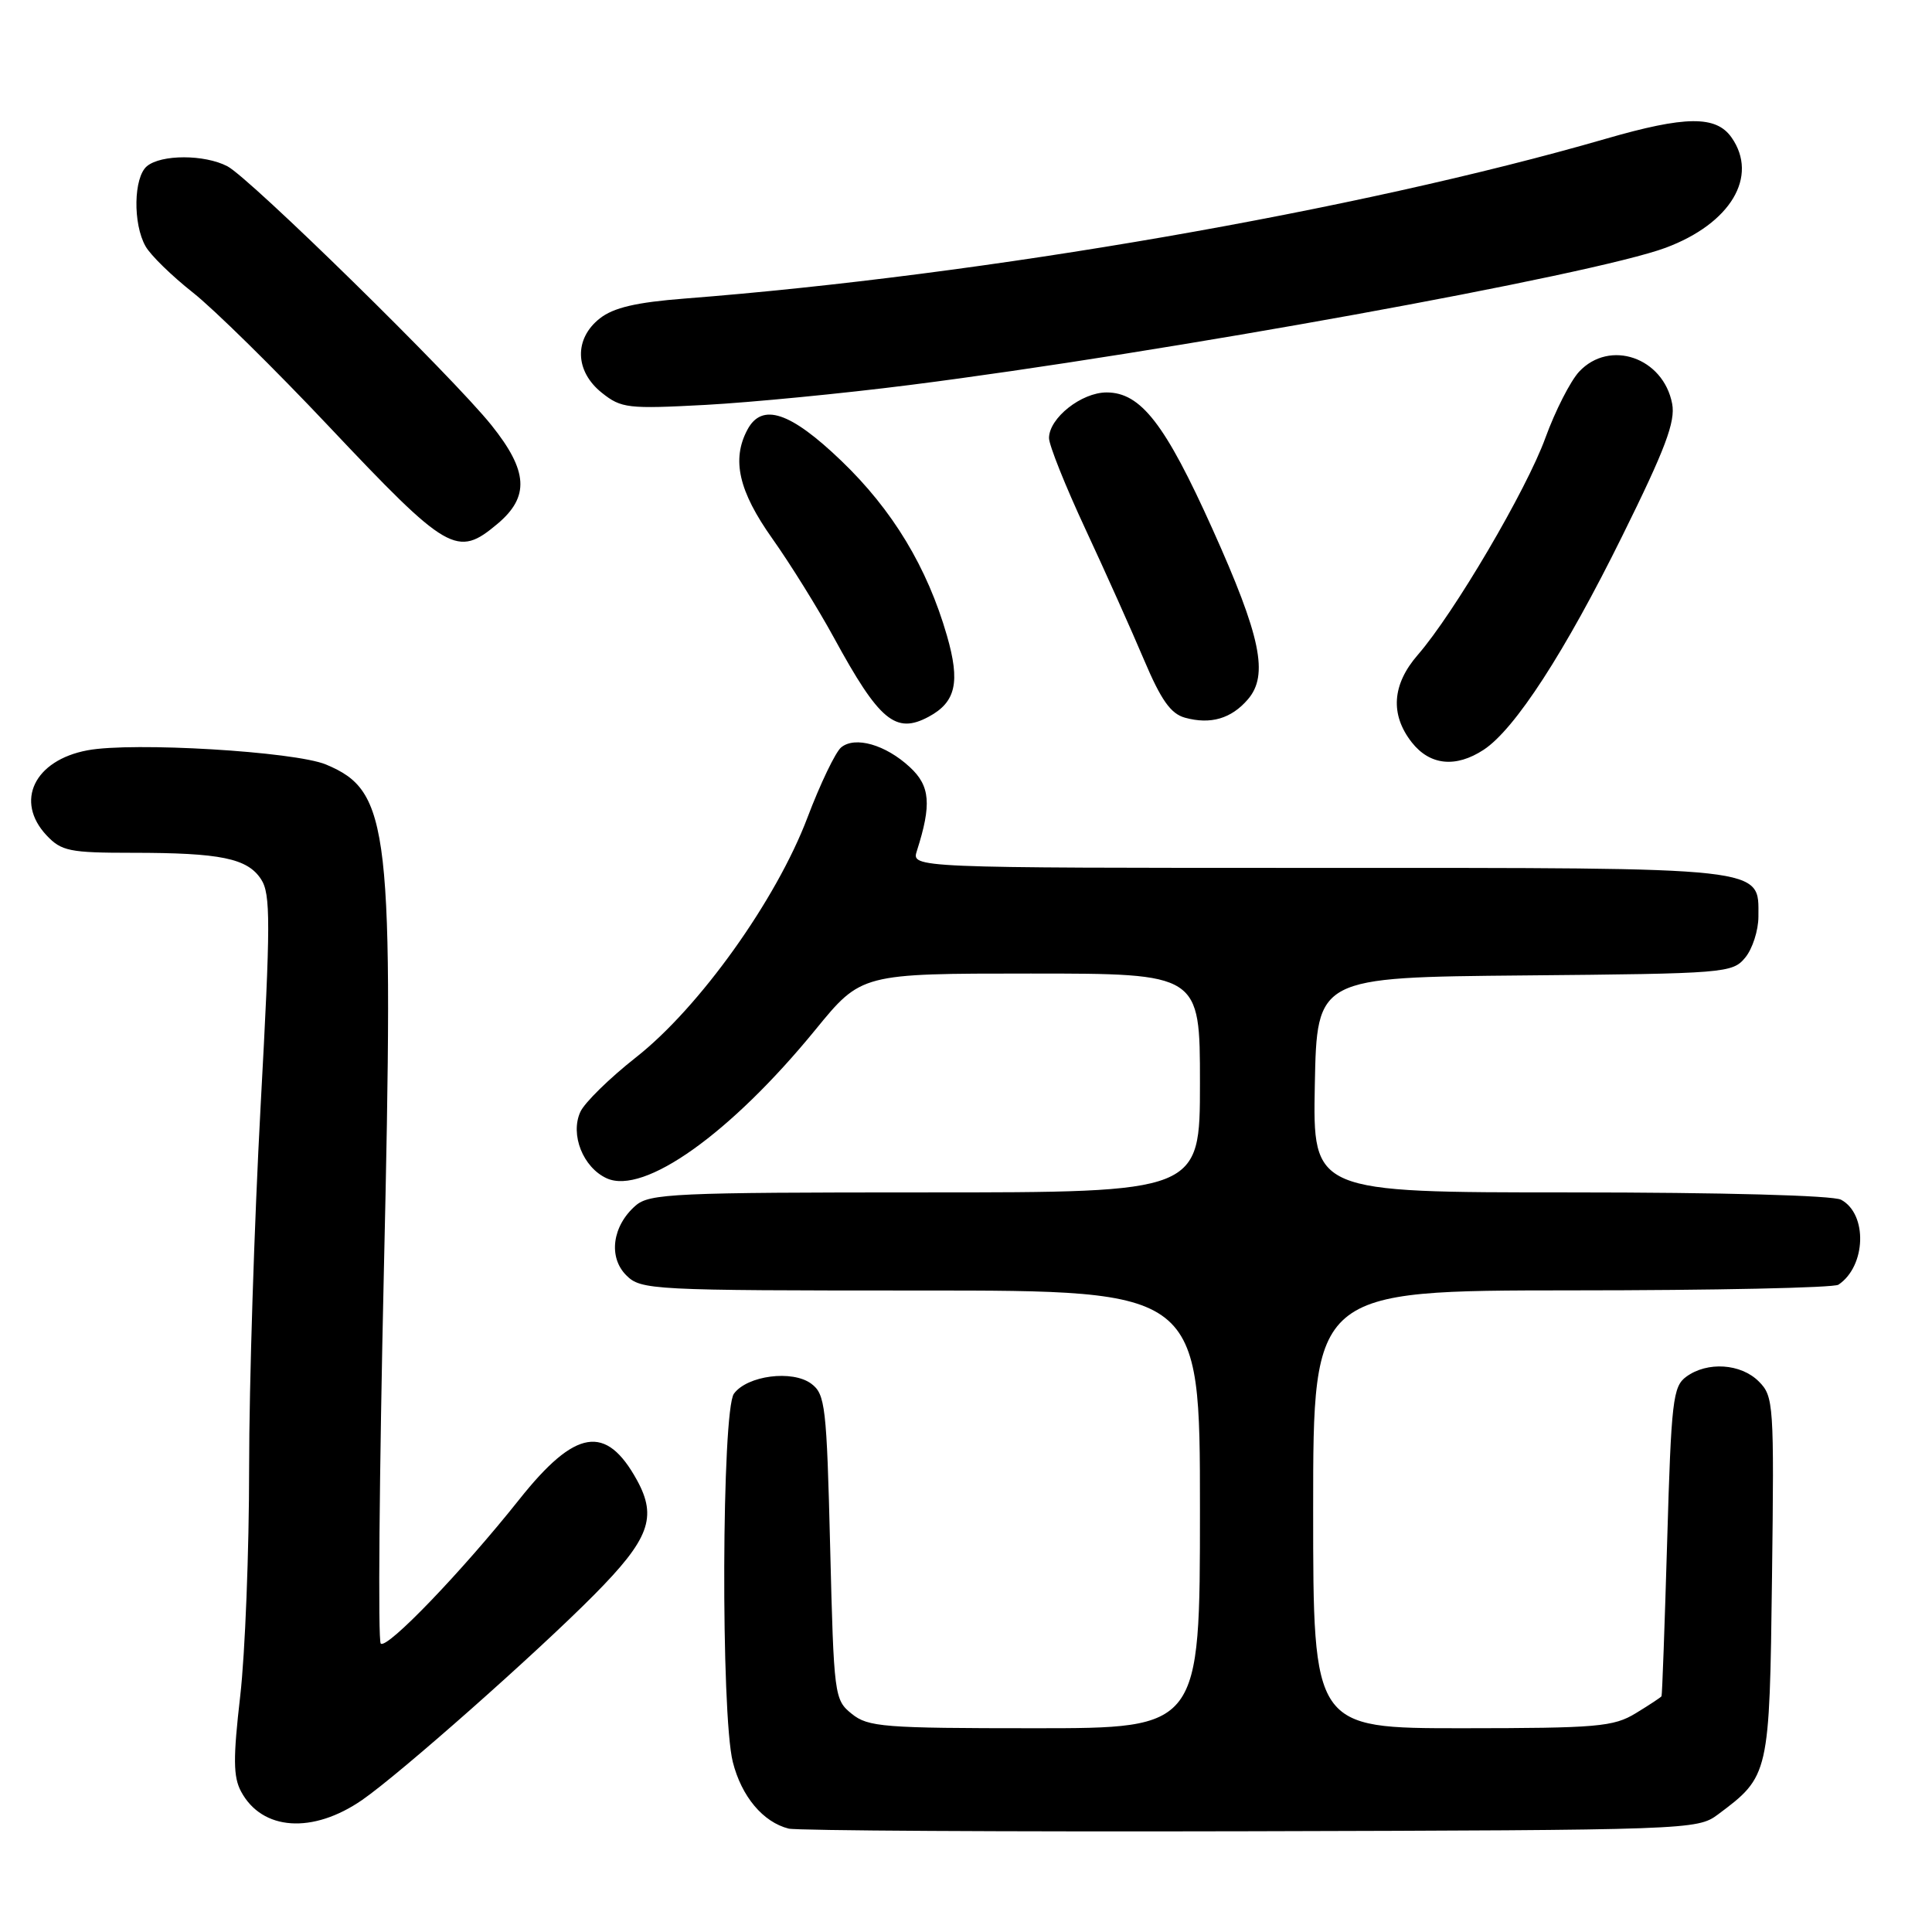 <?xml version="1.0" encoding="UTF-8" standalone="no"?>
<!DOCTYPE svg PUBLIC "-//W3C//DTD SVG 1.1//EN" "http://www.w3.org/Graphics/SVG/1.1/DTD/svg11.dtd" >
<svg xmlns="http://www.w3.org/2000/svg" xmlns:xlink="http://www.w3.org/1999/xlink" version="1.1" viewBox="0 0 256 256">
 <g >
 <path fill="currentColor"
d=" M 227.62 240.44 C 234.45 235.34 234.47 235.23 234.80 208.98 C 235.09 186.03 235.02 185.02 233.05 183.05 C 230.67 180.67 226.23 180.38 223.44 182.42 C 221.67 183.71 221.45 185.58 220.91 204.17 C 220.58 215.35 220.25 224.62 220.16 224.76 C 220.07 224.91 218.54 225.92 216.75 227.01 C 213.80 228.81 211.67 228.99 193.75 229.00 C 174.00 229.00 174.00 229.00 174.00 200.00 C 174.00 171.00 174.00 171.00 208.25 170.98 C 227.09 170.98 243.00 170.64 243.60 170.23 C 247.27 167.78 247.49 160.87 243.95 158.97 C 242.87 158.40 228.24 158.00 208.04 158.00 C 173.95 158.00 173.95 158.00 174.22 143.75 C 174.50 129.50 174.50 129.50 202.00 129.25 C 228.62 129.01 229.56 128.94 231.25 126.89 C 232.21 125.73 233.00 123.28 233.00 121.45 C 233.00 114.82 234.67 115.00 174.66 115.00 C 120.77 115.00 120.77 115.00 121.49 112.75 C 123.46 106.59 123.26 104.14 120.56 101.65 C 117.35 98.67 113.29 97.51 111.45 99.04 C 110.70 99.67 108.69 103.85 106.99 108.34 C 102.86 119.25 92.67 133.50 84.29 140.09 C 80.78 142.85 77.45 146.11 76.90 147.33 C 75.52 150.34 77.26 154.70 80.39 156.13 C 85.32 158.38 96.80 150.21 108.06 136.43 C 114.13 129.00 114.13 129.00 136.56 129.00 C 159.00 129.00 159.00 129.00 159.00 143.50 C 159.00 158.00 159.00 158.00 122.61 158.00 C 89.38 158.00 86.05 158.15 84.22 159.75 C 81.13 162.44 80.58 166.58 82.98 168.98 C 84.93 170.93 86.24 171.00 122.00 171.00 C 159.00 171.00 159.00 171.00 159.00 200.00 C 159.00 229.00 159.00 229.00 137.11 229.00 C 117.06 229.00 115.02 228.84 112.86 227.09 C 110.55 225.23 110.49 224.72 110.00 205.01 C 109.54 186.32 109.35 184.73 107.50 183.35 C 105.00 181.49 99.02 182.26 97.25 184.67 C 95.63 186.89 95.50 227.14 97.10 233.47 C 98.25 238.04 101.11 241.45 104.50 242.30 C 105.60 242.57 133.13 242.73 165.68 242.65 C 223.77 242.50 224.91 242.46 227.62 240.44 Z  M 48.01 238.49 C 53.03 235.01 71.01 219.11 78.73 211.32 C 86.03 203.95 87.11 201.07 84.41 196.14 C 80.30 188.66 76.25 189.32 68.81 198.68 C 61.24 208.20 51.26 218.59 50.45 217.78 C 50.07 217.41 50.26 195.29 50.86 168.64 C 52.21 109.55 51.67 104.85 43.19 101.30 C 39.05 99.58 17.58 98.29 11.59 99.42 C 4.54 100.74 1.93 106.17 6.17 110.69 C 8.14 112.78 9.22 113.00 17.55 113.00 C 29.23 113.00 32.78 113.73 34.59 116.50 C 35.87 118.45 35.86 122.18 34.53 146.61 C 33.70 161.95 33.01 183.50 33.01 194.50 C 33.01 205.50 32.48 219.10 31.83 224.73 C 30.88 232.97 30.90 235.44 31.94 237.38 C 34.72 242.58 41.44 243.04 48.01 238.49 Z  M 196.59 99.35 C 200.73 96.64 207.36 86.41 214.97 71.00 C 220.67 59.48 222.02 55.88 221.57 53.50 C 220.40 47.37 213.29 44.92 209.24 49.25 C 208.09 50.49 206.08 54.43 204.78 58.00 C 202.29 64.89 192.65 81.28 187.86 86.78 C 184.45 90.71 184.18 94.68 187.07 98.37 C 189.47 101.42 192.90 101.77 196.59 99.35 Z  M 123.04 94.98 C 126.66 93.04 127.26 90.40 125.47 84.21 C 122.86 75.17 118.28 67.58 111.47 61.05 C 104.72 54.57 100.97 53.32 99.04 56.93 C 96.92 60.89 97.87 65.07 102.34 71.37 C 104.73 74.74 108.40 80.65 110.50 84.50 C 116.50 95.51 118.67 97.32 123.04 94.98 Z  M 165.35 92.67 C 168.13 89.45 167.07 84.34 160.66 70.10 C 154.39 56.16 151.16 52.00 146.63 52.00 C 143.29 52.00 139.00 55.40 139.00 58.05 C 139.00 58.98 141.17 64.41 143.83 70.12 C 146.49 75.83 149.98 83.63 151.60 87.46 C 153.85 92.77 155.13 94.58 157.02 95.10 C 160.41 96.03 163.15 95.23 165.35 92.67 Z  M 65.92 69.41 C 70.19 65.82 69.98 62.41 65.12 56.34 C 59.93 49.87 33.12 23.59 30.13 22.03 C 27.09 20.45 21.37 20.45 19.47 22.02 C 17.70 23.49 17.59 29.66 19.29 32.64 C 19.95 33.82 22.77 36.56 25.54 38.75 C 28.31 40.93 36.41 48.90 43.54 56.46 C 59.36 73.22 60.56 73.92 65.92 69.41 Z  M 120.50 51.02 C 154.12 46.76 211.06 36.42 220.71 32.83 C 229.32 29.62 233.05 23.38 229.44 18.22 C 227.39 15.29 223.33 15.33 212.77 18.39 C 179.85 27.91 130.57 36.46 90.73 39.56 C 84.30 40.06 81.30 40.76 79.48 42.19 C 76.05 44.89 76.16 49.19 79.75 52.05 C 82.32 54.10 83.20 54.20 93.50 53.65 C 99.55 53.32 111.70 52.14 120.50 51.02 Z "/>
</g>
</svg>